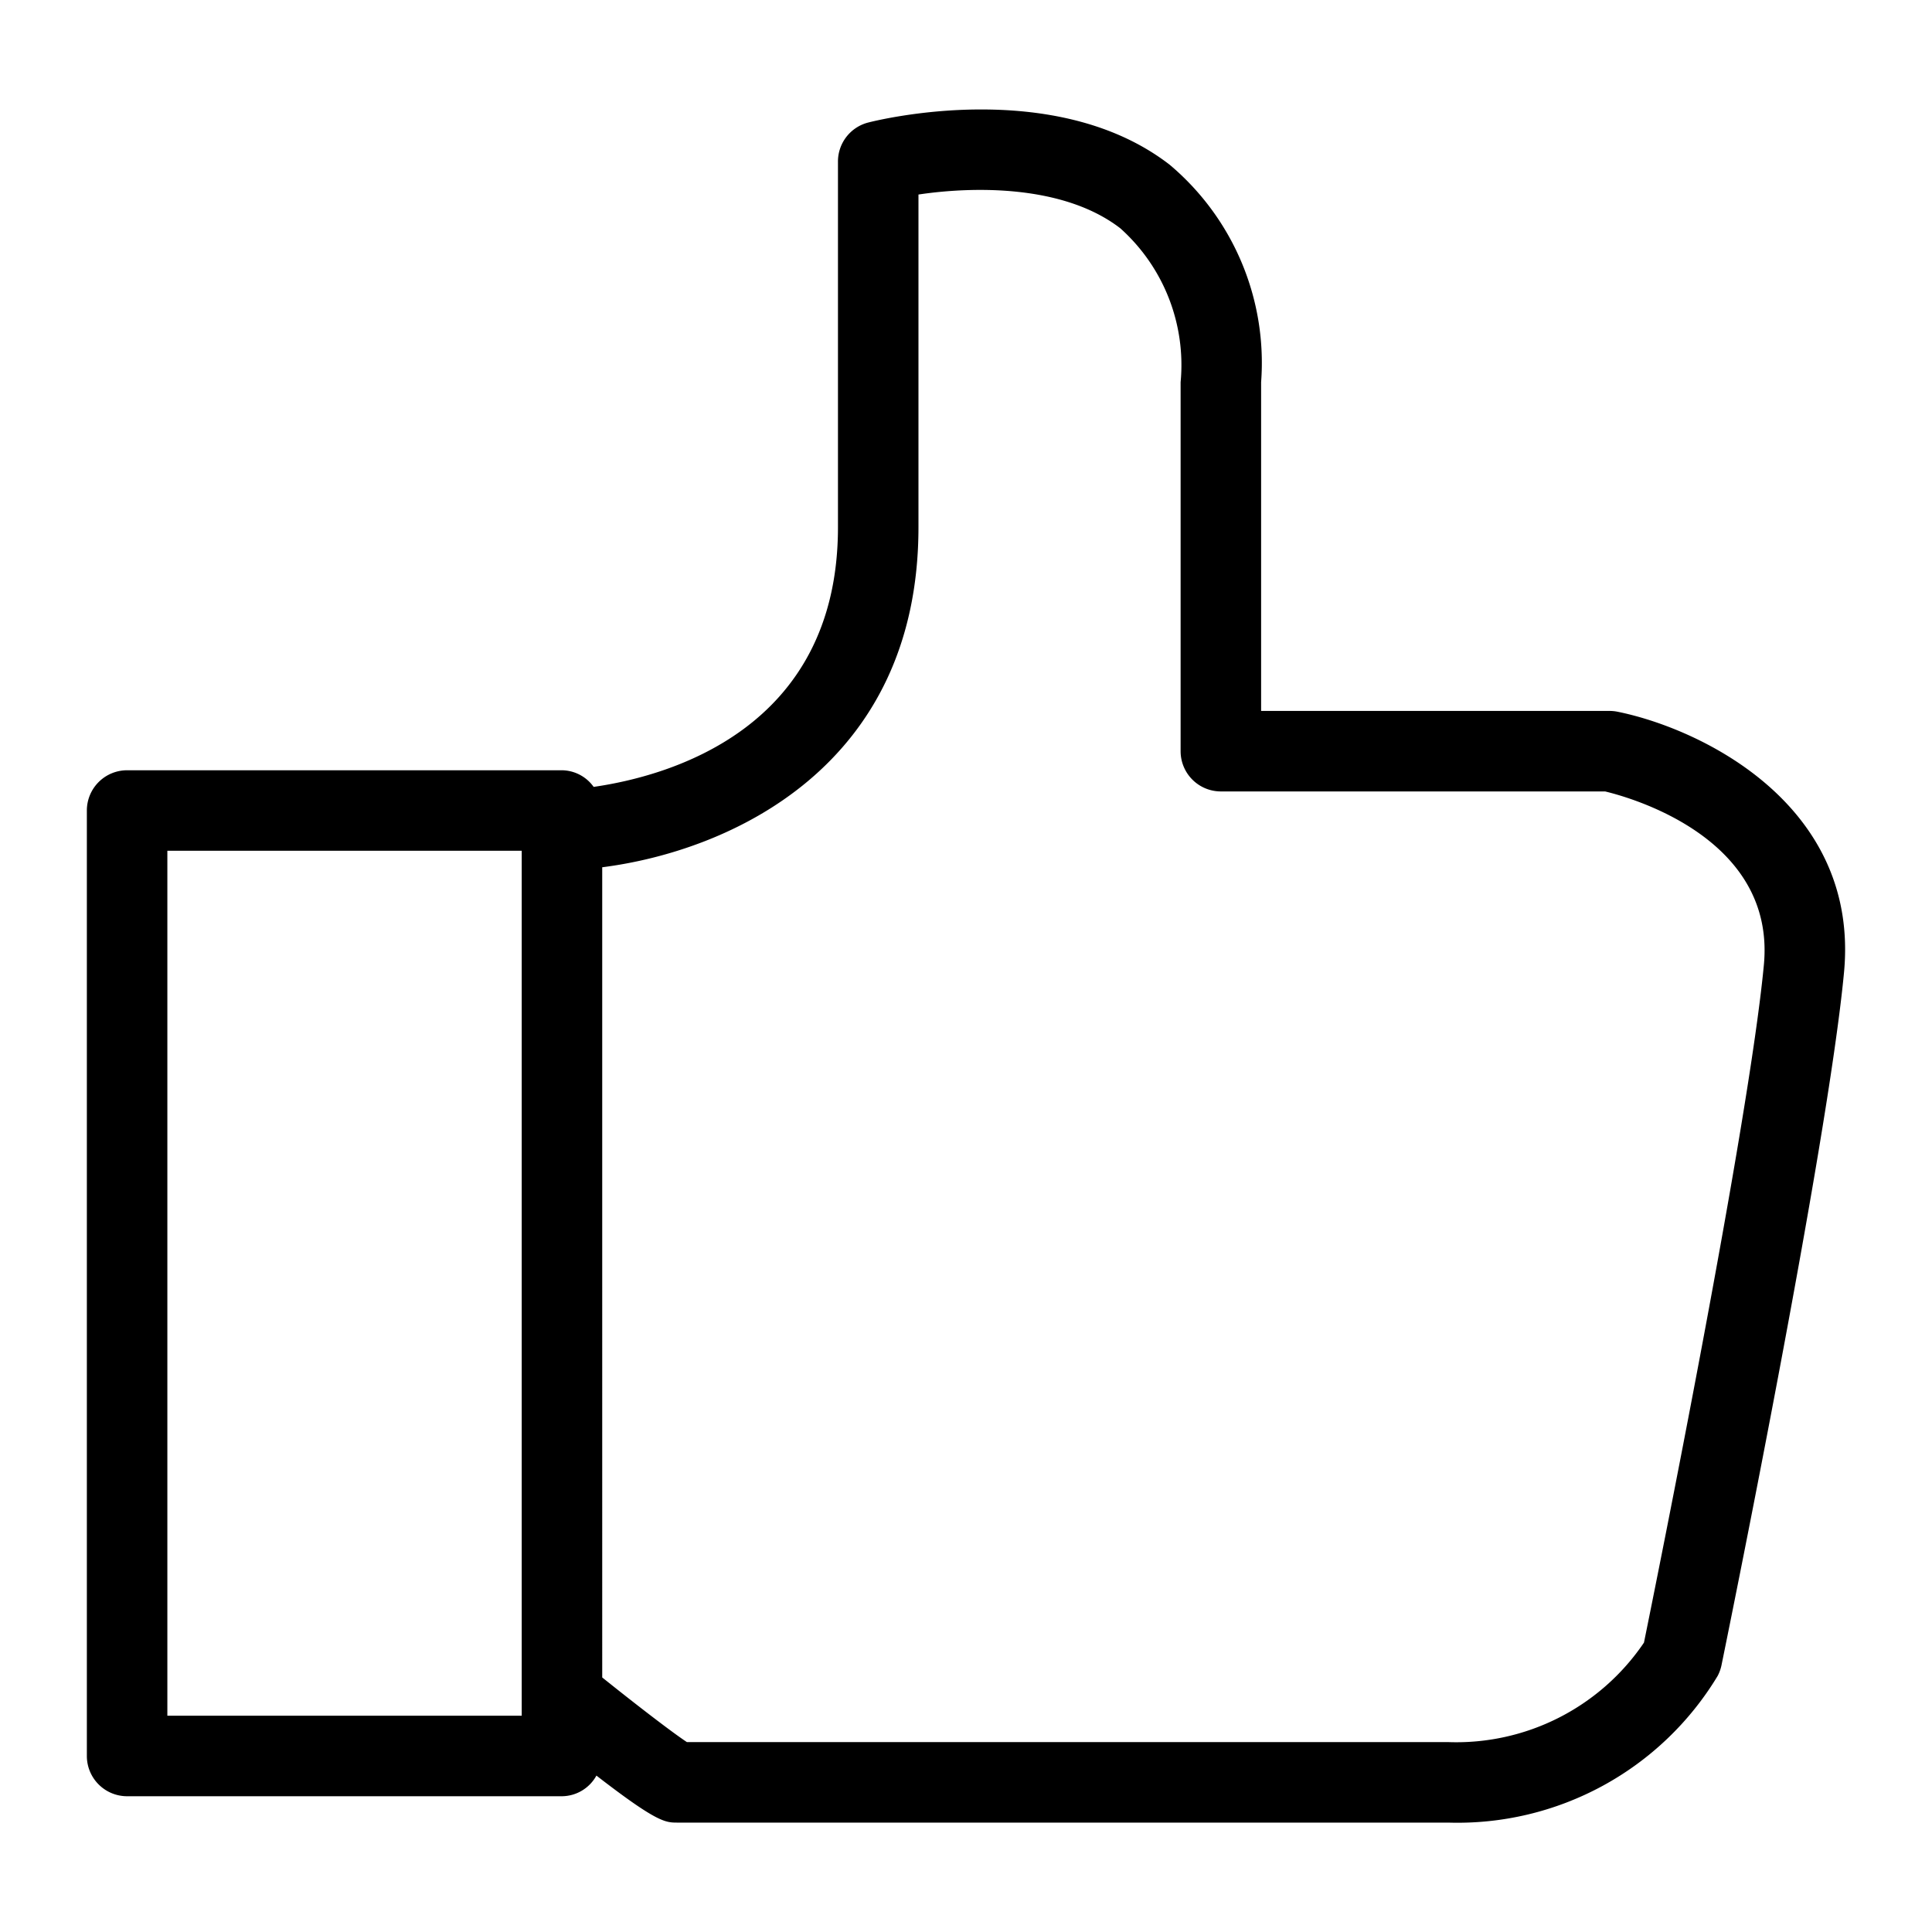 <svg height='100px' width='100px'  fill="#000000" xmlns="http://www.w3.org/2000/svg" viewBox="0 0 48 48" x="0px" y="0px"><title>Ui vol.1</title><g data-name="Layer 2"><path d="M40.189,17.683a1.009,1.009,0,0,0-.199-.02H31.332v-8.167A6.43,6.43,0,0,0,29.059,4.092c-2.863-2.214-7.303-1.096-7.491-1.047a.999.999,0,0,0-.749.968v9.085c0,5.042-4.246,6.19-6.07,6.452a.982.982,0,0,0-.788-.413H3.158a1,1,0,0,0-1,1V43.627a1,1,0,0,0,1,1H13.962a.987.987,0,0,0,.856-.513c1.504,1.163,1.713,1.168,2.009,1.168H35.979a7.549,7.549,0,0,0,6.696-3.645,1.008,1.008,0,0,0,.095-.265c.107-.524,2.635-12.871,3.044-17.213C46.205,20.02,42.305,18.113,40.189,17.683ZM12.962,42.627H4.158V21.137h8.804ZM43.823,23.972c-.375,3.974-2.676,15.348-2.979,16.838a5.63,5.63,0,0,1-4.864,2.472H17.066c-.376-.248-1.272-.939-2.104-1.606V21.547c3.165-.403,7.857-2.498,7.857-8.45V4.833c1.336-.2,3.599-.255,5.016.84A4.557,4.557,0,0,1,29.332,9.496v9.167a1,1,0,0,0,1,1h9.546C40.519,19.816,44.12,20.824,43.823,23.972Z"></path></g></svg>